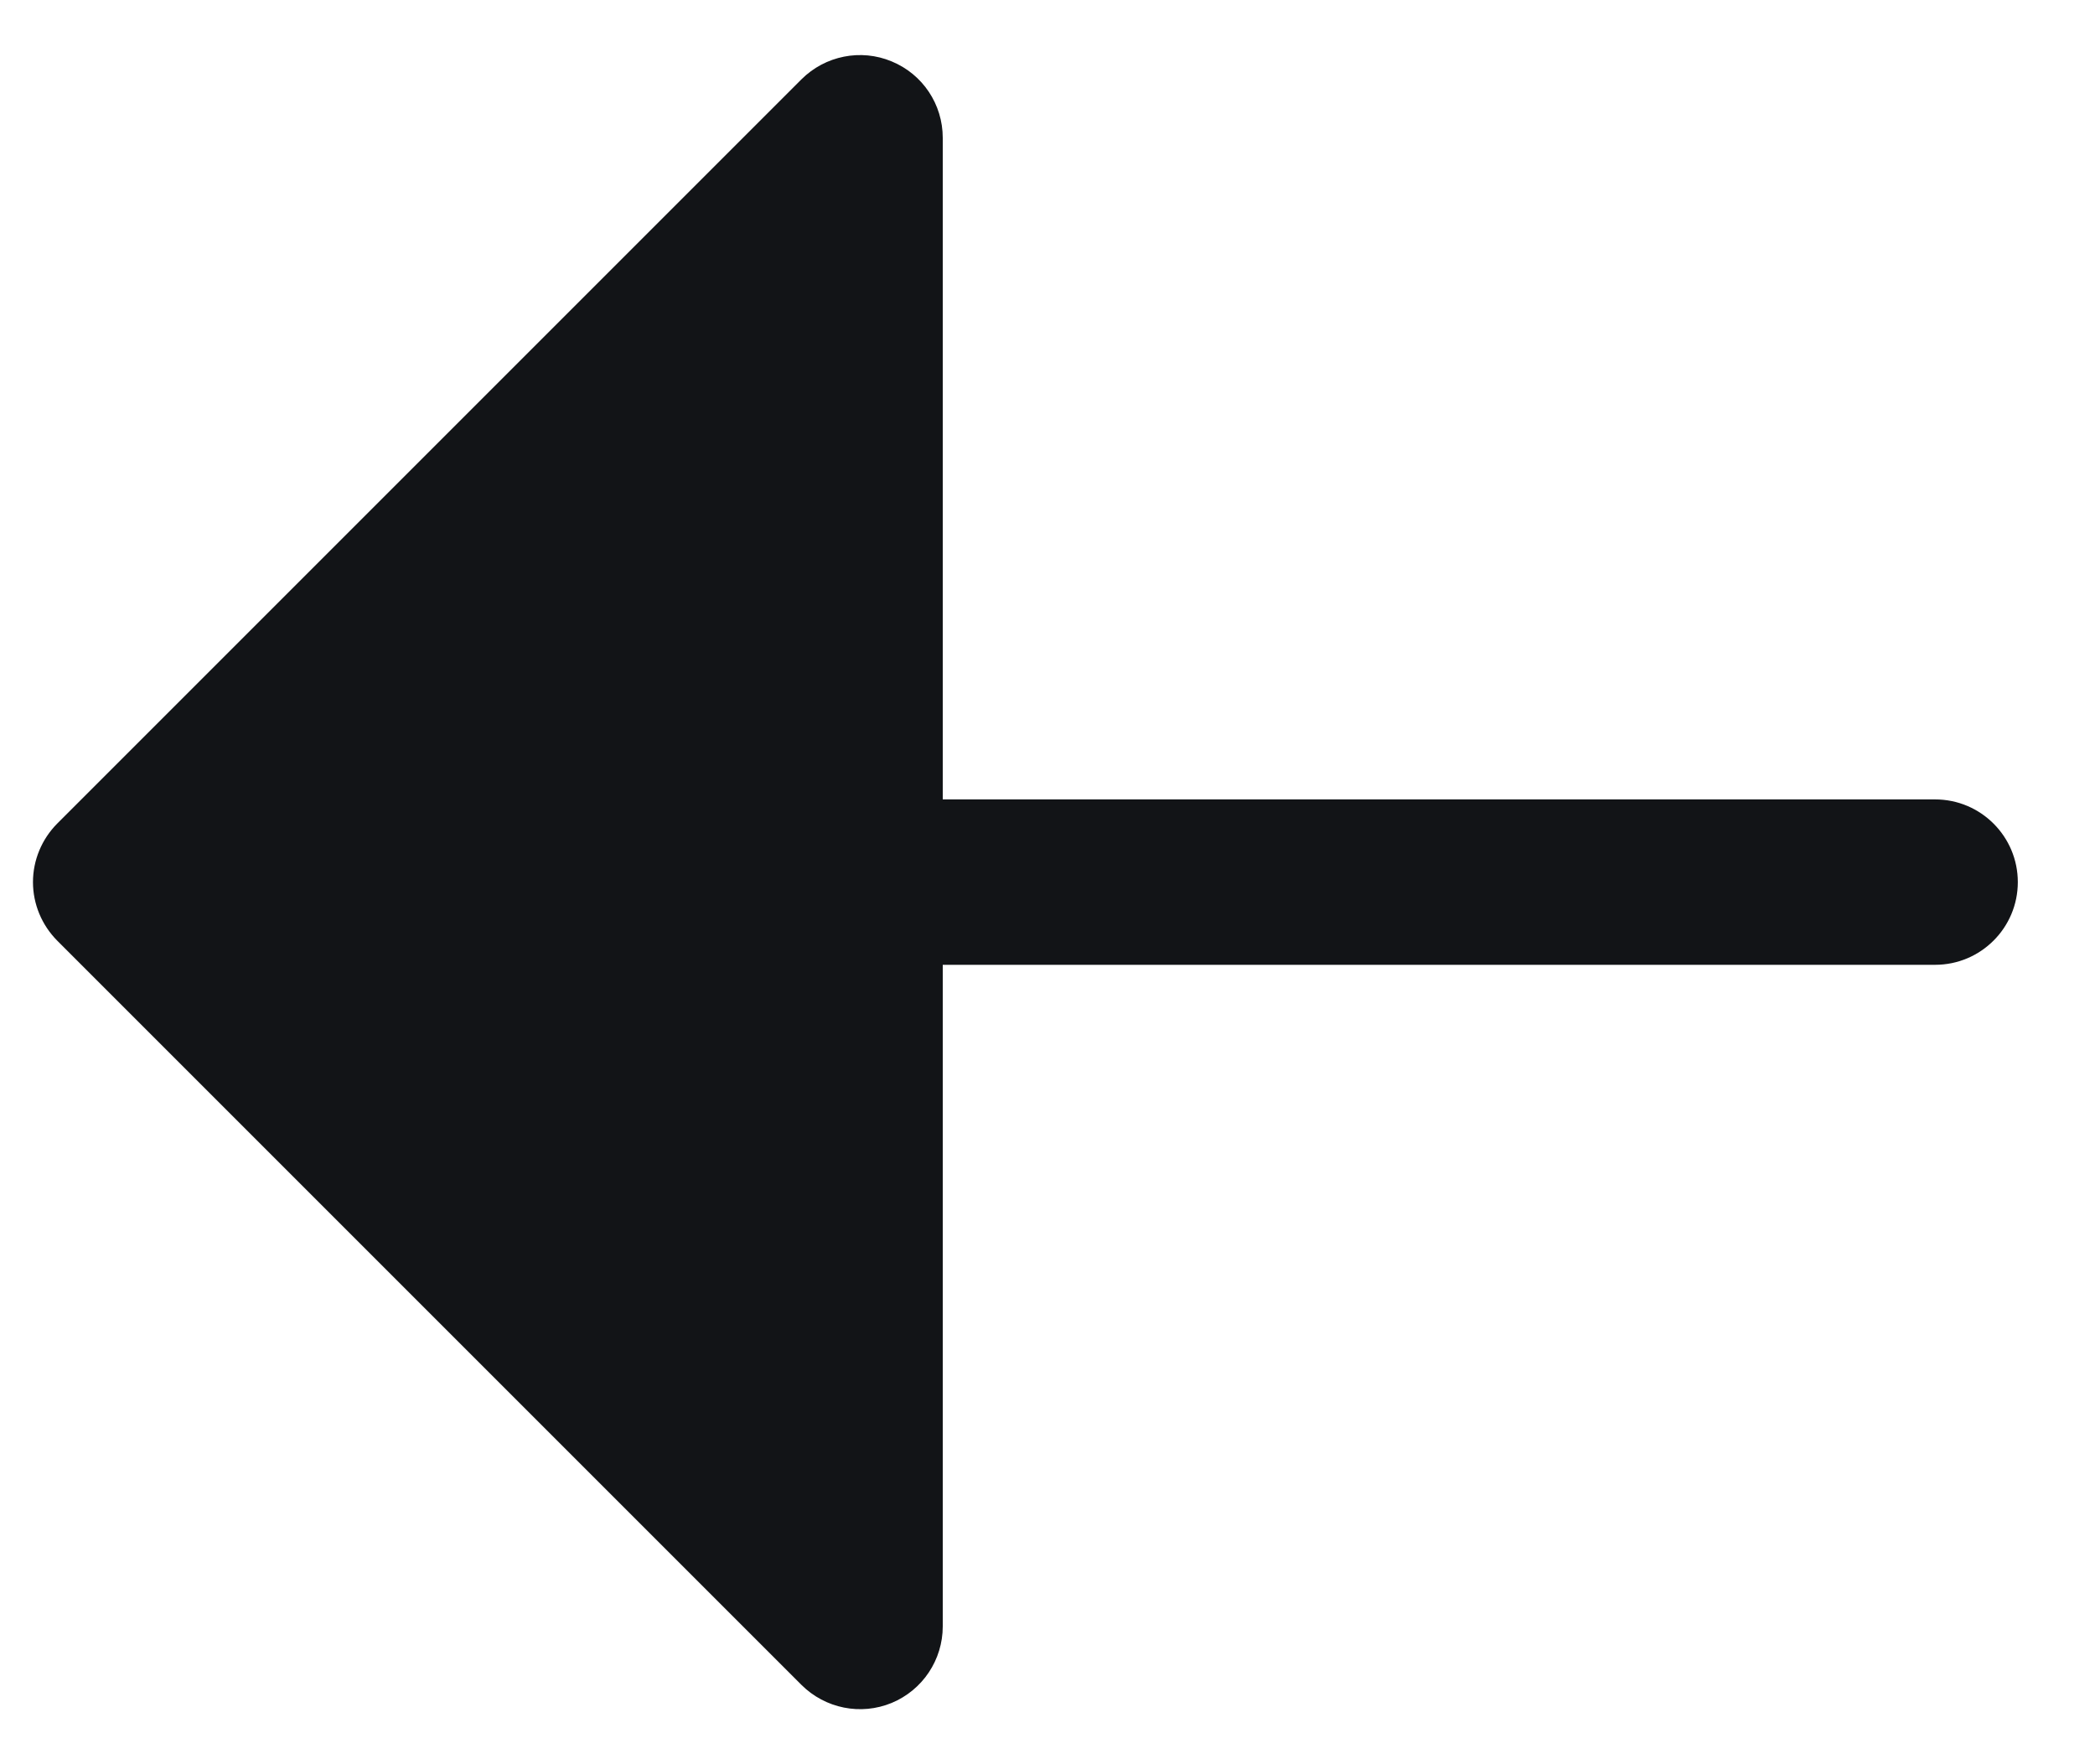 <svg width="19" height="16" viewBox="0 0 19 16" fill="none" xmlns="http://www.w3.org/2000/svg">
<path fill-rule="evenodd" clip-rule="evenodd" d="M18.3 8C18.3 8.414 17.964 8.75 17.55 8.75H8.55V14.75C8.55 15.053 8.368 15.327 8.087 15.444C7.807 15.56 7.484 15.495 7.269 15.281L0.519 8.531C0.379 8.39 0.299 8.199 0.299 8C0.299 7.801 0.379 7.61 0.519 7.469L7.269 0.719C7.484 0.505 7.807 0.44 8.087 0.557C8.368 0.673 8.55 0.946 8.55 1.25V7.25H17.55C17.964 7.25 18.3 7.586 18.3 8V8Z" fill="#121417"/>
</svg>
